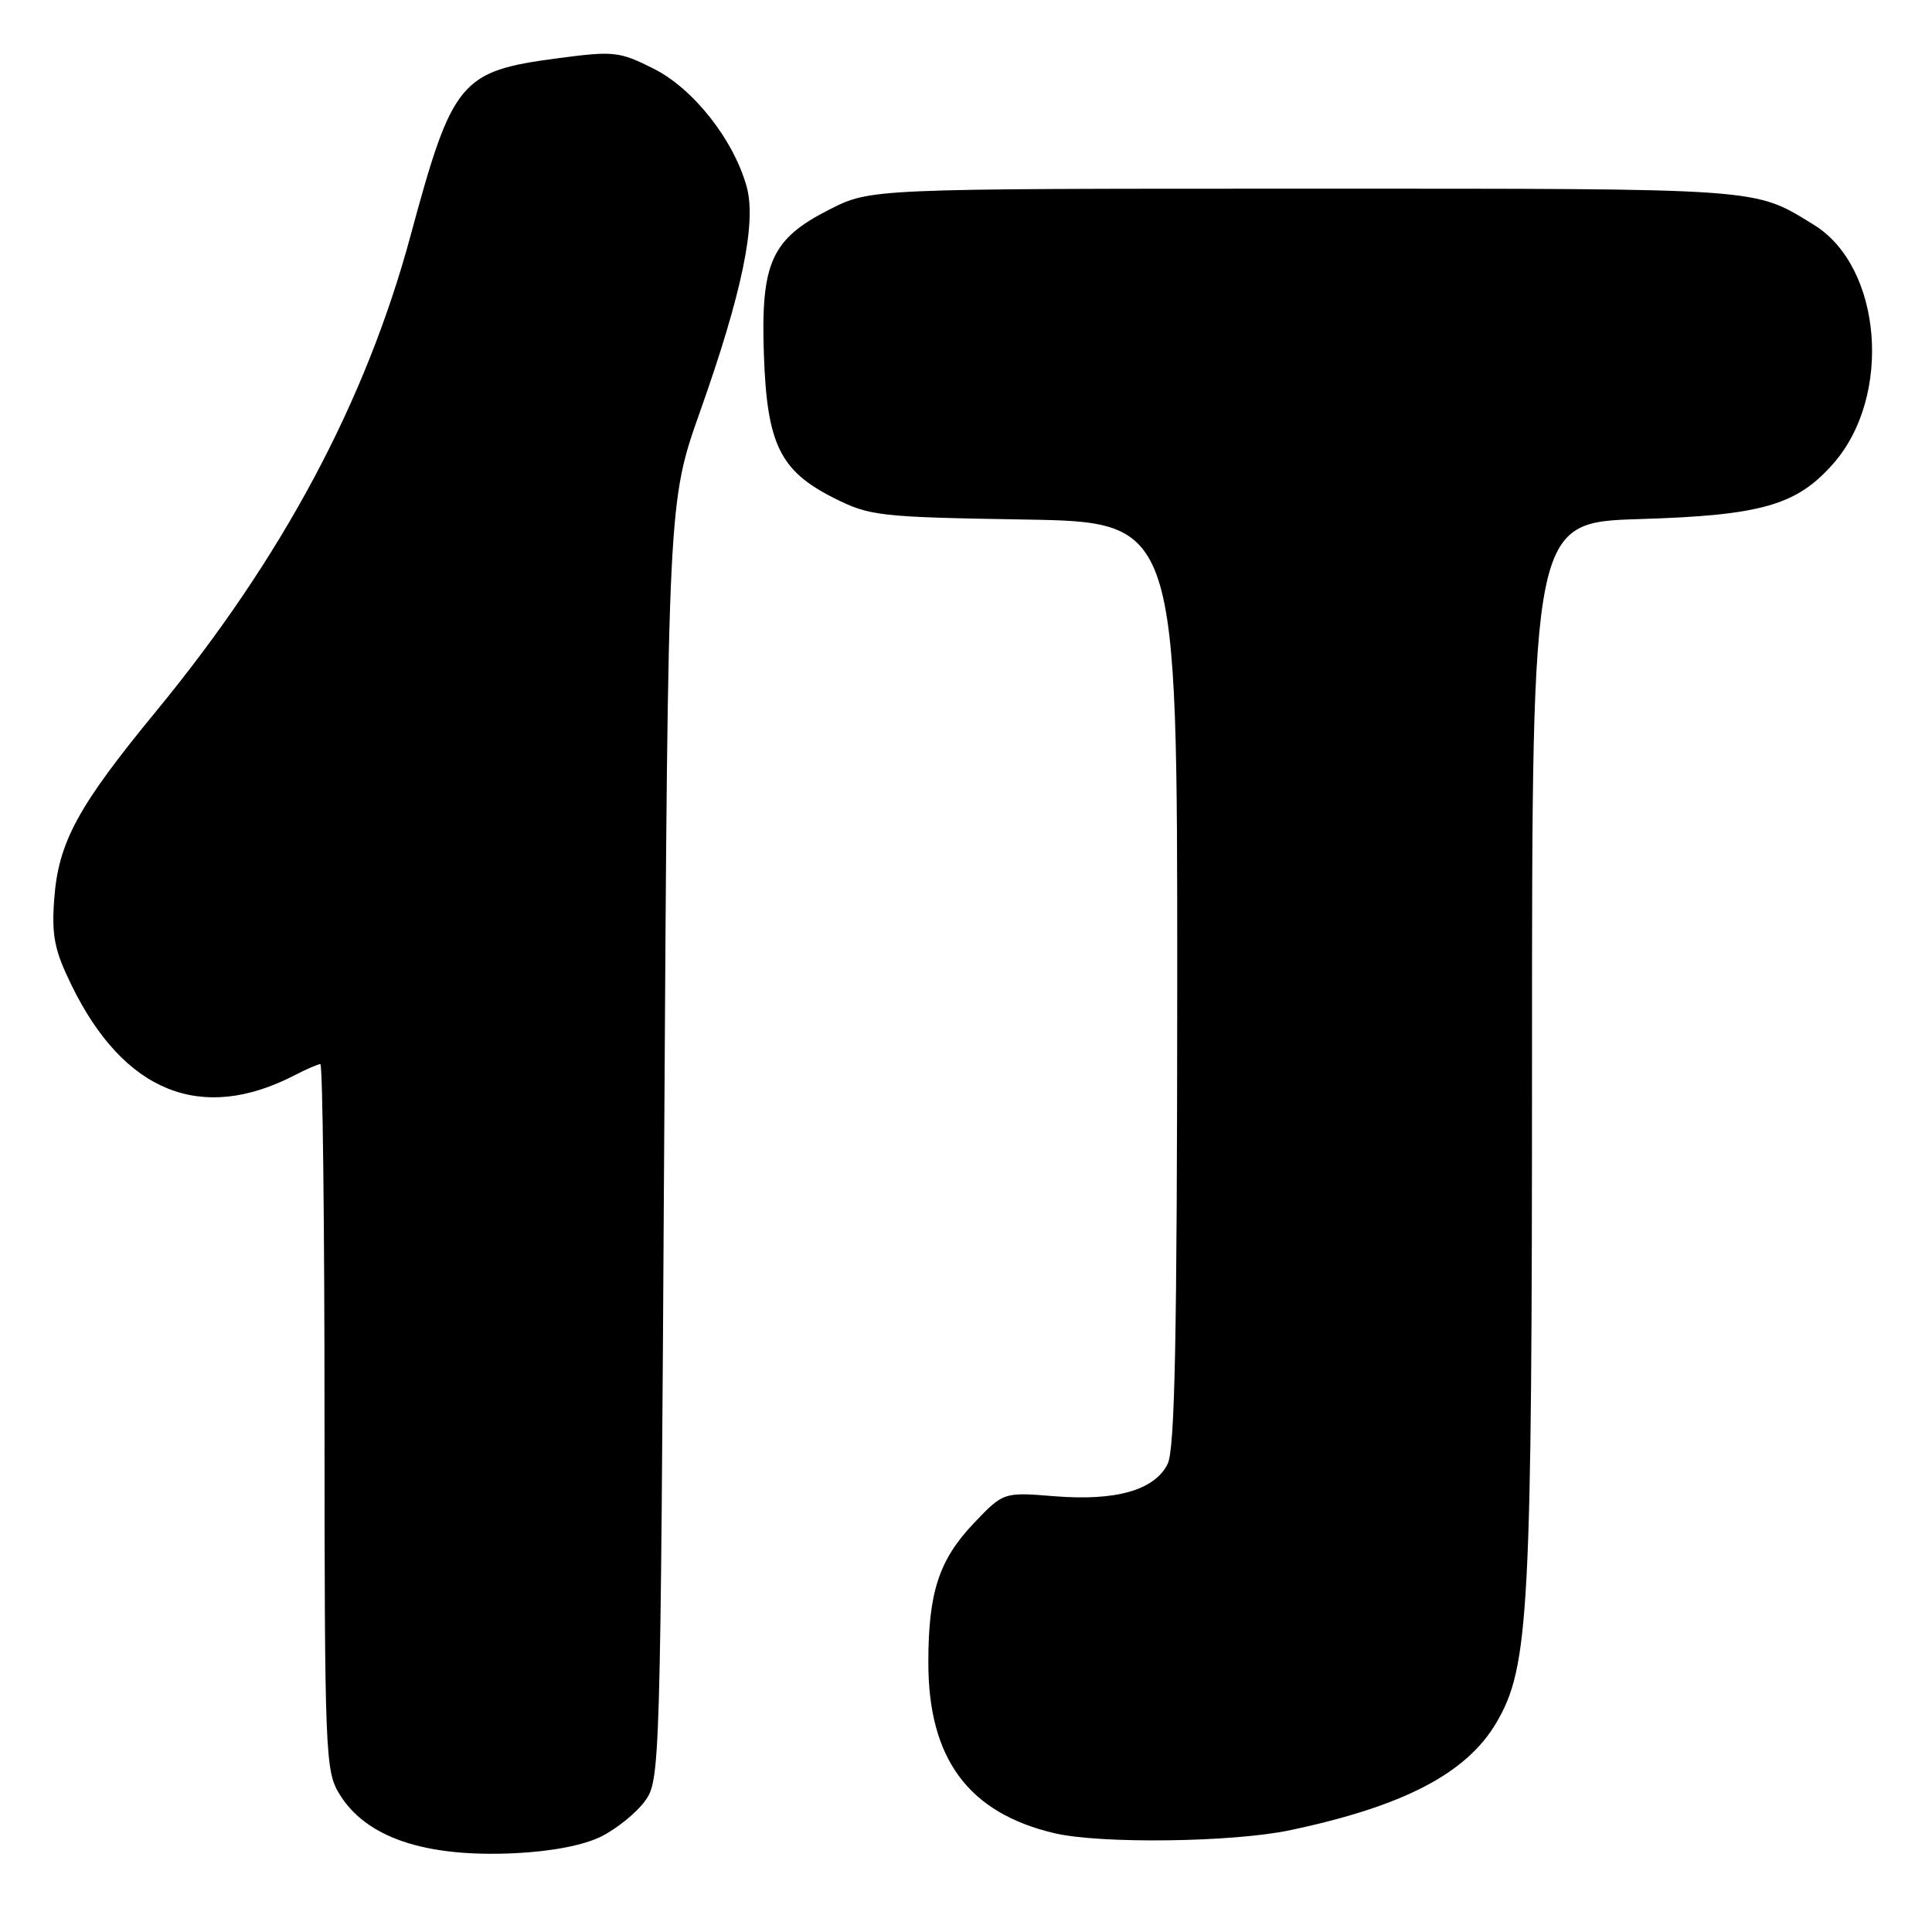 <?xml version="1.0" encoding="UTF-8" standalone="no"?>
<!DOCTYPE svg PUBLIC "-//W3C//DTD SVG 1.1//EN" "http://www.w3.org/Graphics/SVG/1.1/DTD/svg11.dtd" >
<svg xmlns="http://www.w3.org/2000/svg" xmlns:xlink="http://www.w3.org/1999/xlink" version="1.1" viewBox="0 0 256 256">
 <g >
 <path fill="currentColor"
d=" M 79.66 243.35 C 81.70 242.33 84.30 240.23 85.44 238.68 C 87.47 235.89 87.51 234.75 88.01 151.18 C 88.52 66.50 88.52 66.50 92.76 54.54 C 98.32 38.86 100.26 29.53 98.94 24.75 C 97.22 18.52 91.87 11.73 86.59 9.09 C 82.05 6.81 81.32 6.74 73.90 7.72 C 60.99 9.42 59.96 10.66 54.41 31.19 C 48.46 53.24 37.39 73.94 20.69 94.24 C 10.28 106.90 7.73 111.61 7.18 119.18 C 6.83 124.01 7.22 125.93 9.49 130.57 C 16.42 144.74 26.68 148.87 39.05 142.47 C 40.62 141.66 42.15 141.00 42.45 141.00 C 42.75 141.00 43.00 162.04 43.00 187.75 C 43.01 232.35 43.10 234.65 44.96 237.70 C 48.49 243.49 56.28 246.13 68.22 245.56 C 73.07 245.33 77.32 244.51 79.66 243.35 Z  M 170.90 242.52 C 185.96 239.35 194.33 234.99 198.28 228.26 C 202.63 220.83 203.00 213.80 203.00 139.52 C 203.00 69.22 203.00 69.22 217.25 68.78 C 233.42 68.29 238.08 66.95 242.93 61.42 C 250.79 52.48 249.38 35.32 240.33 29.78 C 232.33 24.87 234.14 25.00 173.13 25.00 C 115.36 25.00 115.36 25.00 109.93 27.75 C 102.21 31.66 100.79 34.79 101.22 47.02 C 101.63 58.88 103.37 62.41 110.52 66.00 C 115.26 68.38 116.49 68.52 135.75 68.84 C 156.00 69.18 156.00 69.18 155.99 130.34 C 155.97 177.55 155.68 192.07 154.71 194.00 C 152.96 197.47 147.86 198.91 139.73 198.26 C 132.97 197.71 132.97 197.71 129.03 201.84 C 124.42 206.70 123.01 210.99 123.01 220.28 C 123.00 233.03 128.31 240.22 139.72 242.91 C 145.80 244.34 163.28 244.12 170.90 242.52 Z "/>
</g>
</svg>